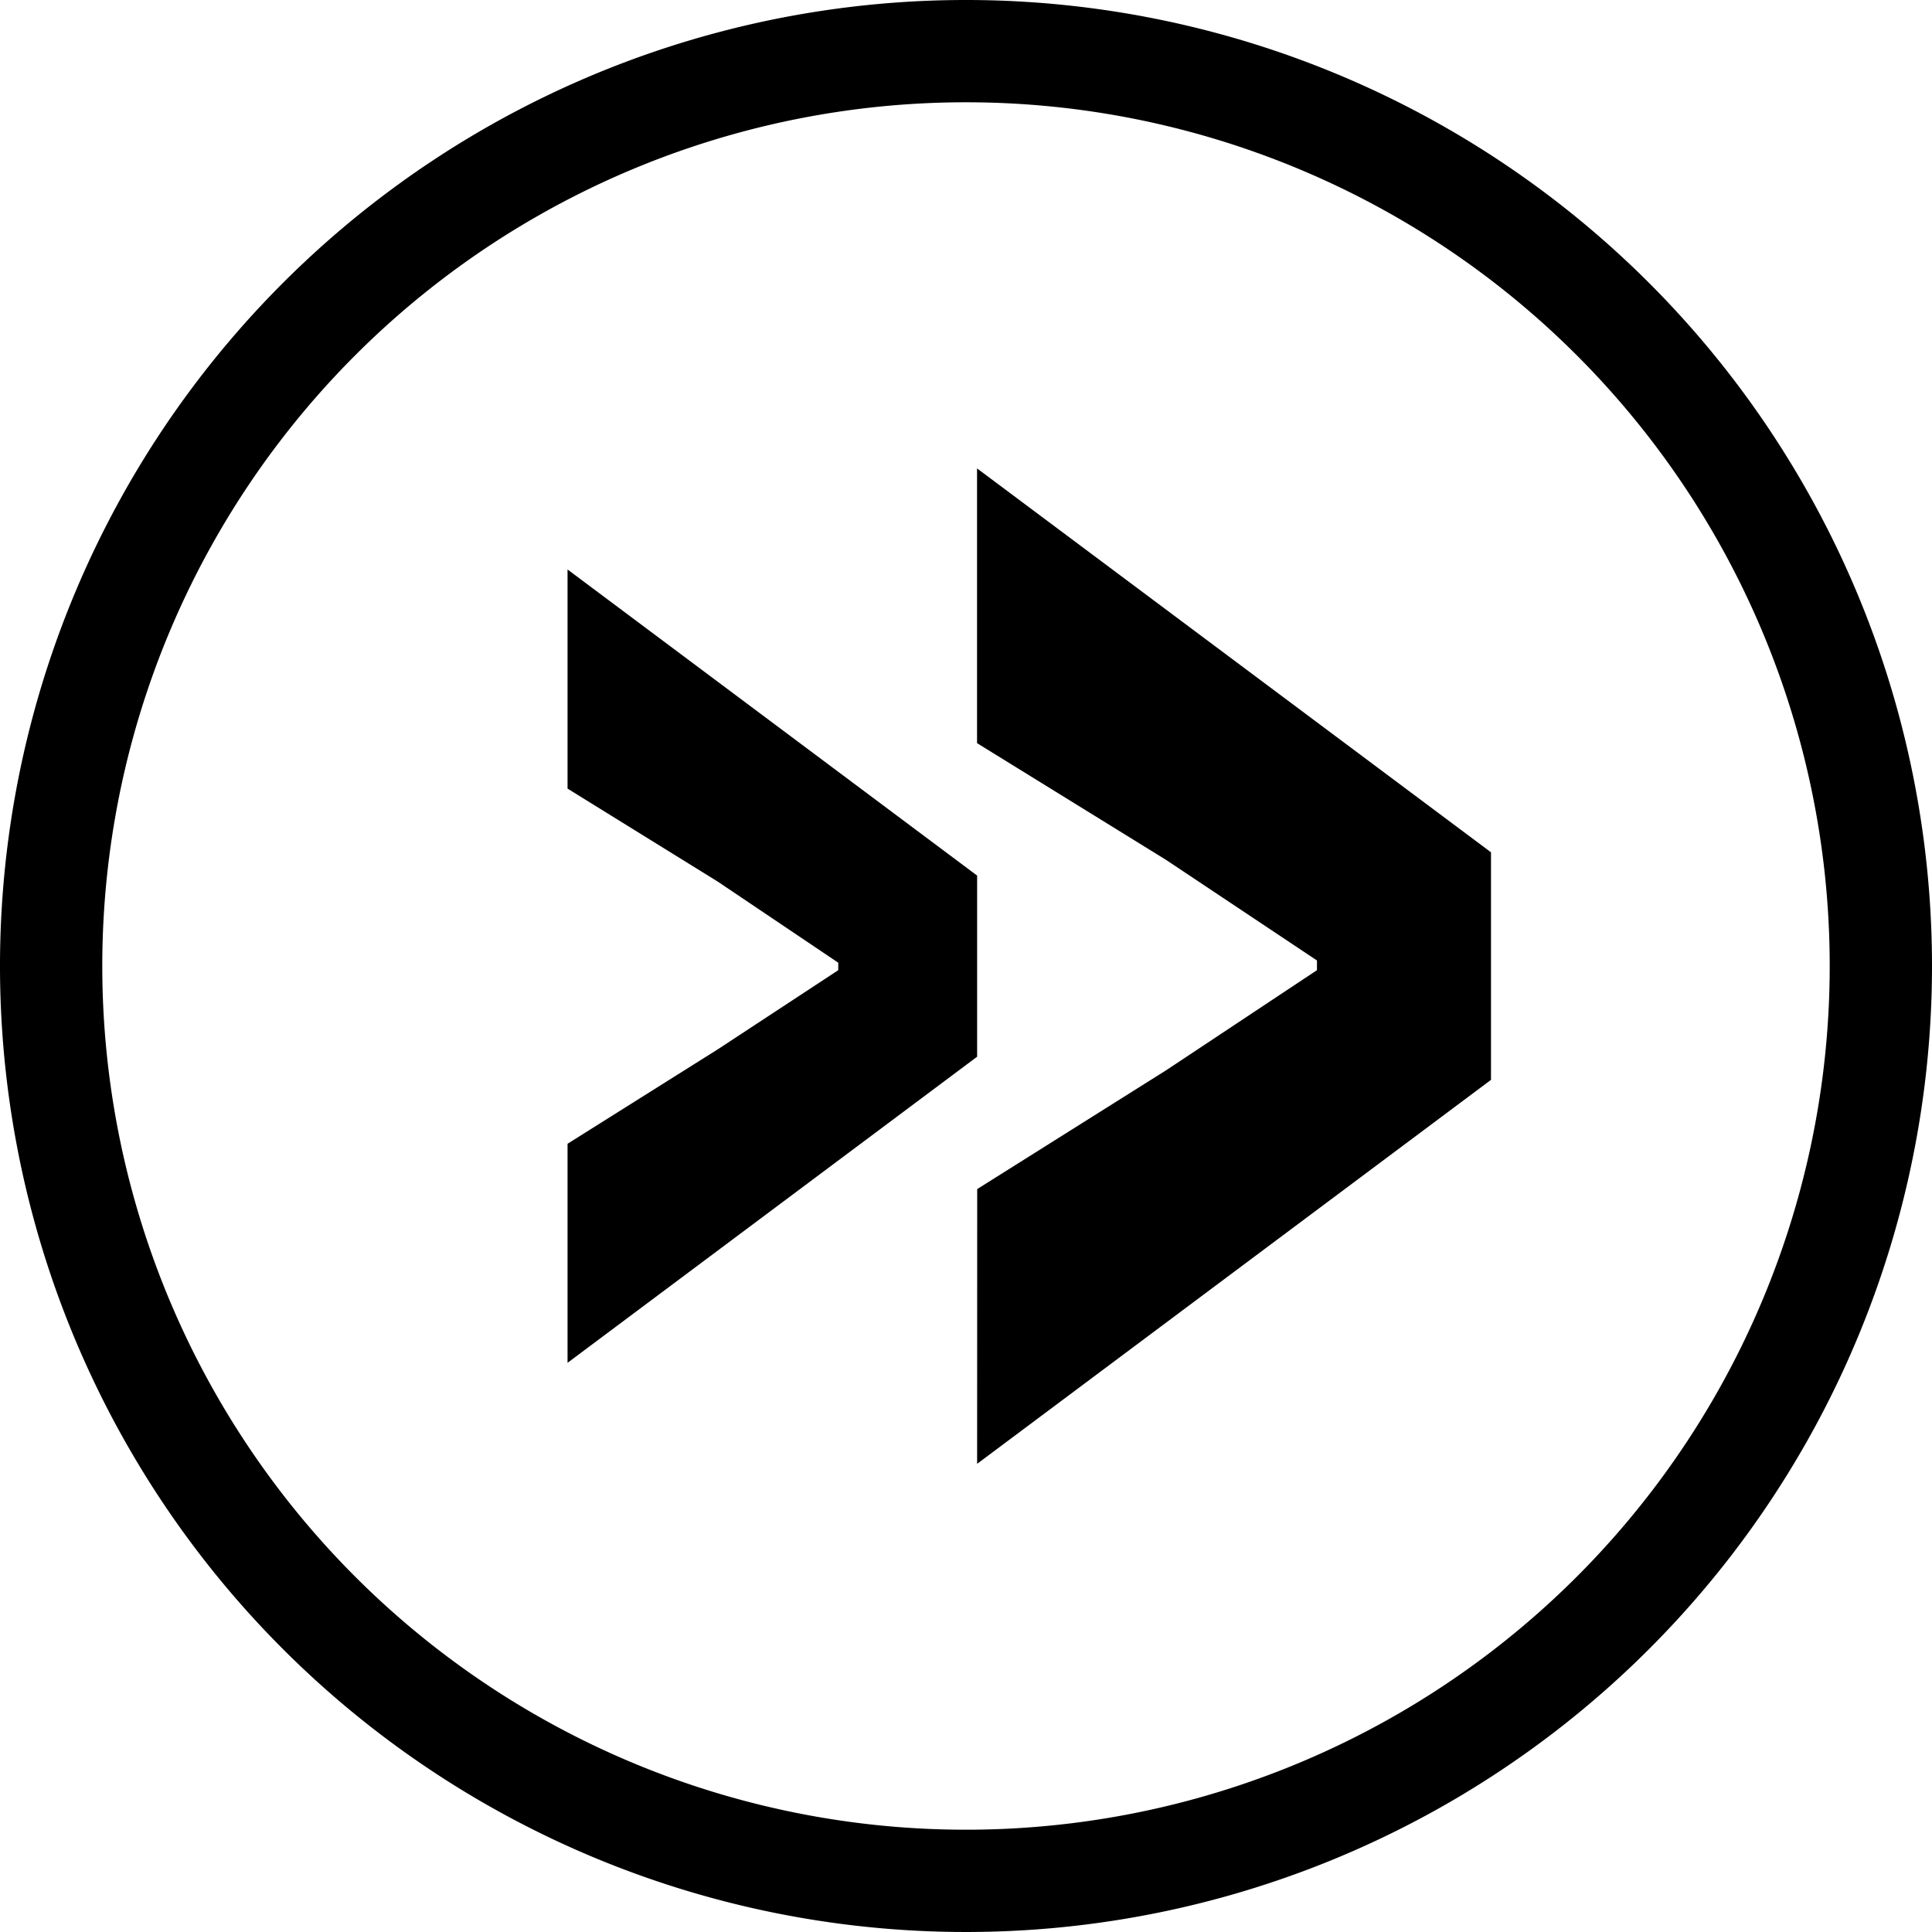 <svg xmlns="http://www.w3.org/2000/svg" width="25.878" height="25.878" viewBox="0 0 25.878 25.878">
  <g id="Layer_2" data-name="Layer 2" transform="translate(0 25.878) rotate(-90)">
    <g id="图层_1" data-name="图层 1" transform="translate(0 0)">
      <path id="Path_8892" data-name="Path 8892"
            d="M12.939,25.878A12.939,12.939,0,1,1,25.878,12.939,12.939,12.939,0,0,1,12.939,25.878Zm0-24.508A11.569,11.569,0,1,0,24.508,12.939,11.569,11.569,0,0,0,12.939,1.37Z"
            transform="translate(0 0)"/>
      <path id="Path_8893" data-name="Path 8893"
            d="M51.87,100.571l1.589,2.527,1.343,2.024h.13l1.349-2.024,1.562-2.529h3.68l-5.142,6.884H53.333L48.19,100.57Z"
            transform="translate(-41.919 -87.482)"/>
      <path id="Path_8894" data-name="Path 8894"
            d="M61.523,58.42l1.266,2.014,1.059,1.612h.1l1.085-1.612L66.28,58.42h2.935l-4.1,5.486H62.689l-4.1-5.486Z"
            transform="translate(-50.965 -50.818)"/>
    </g>
  </g>
</svg>

